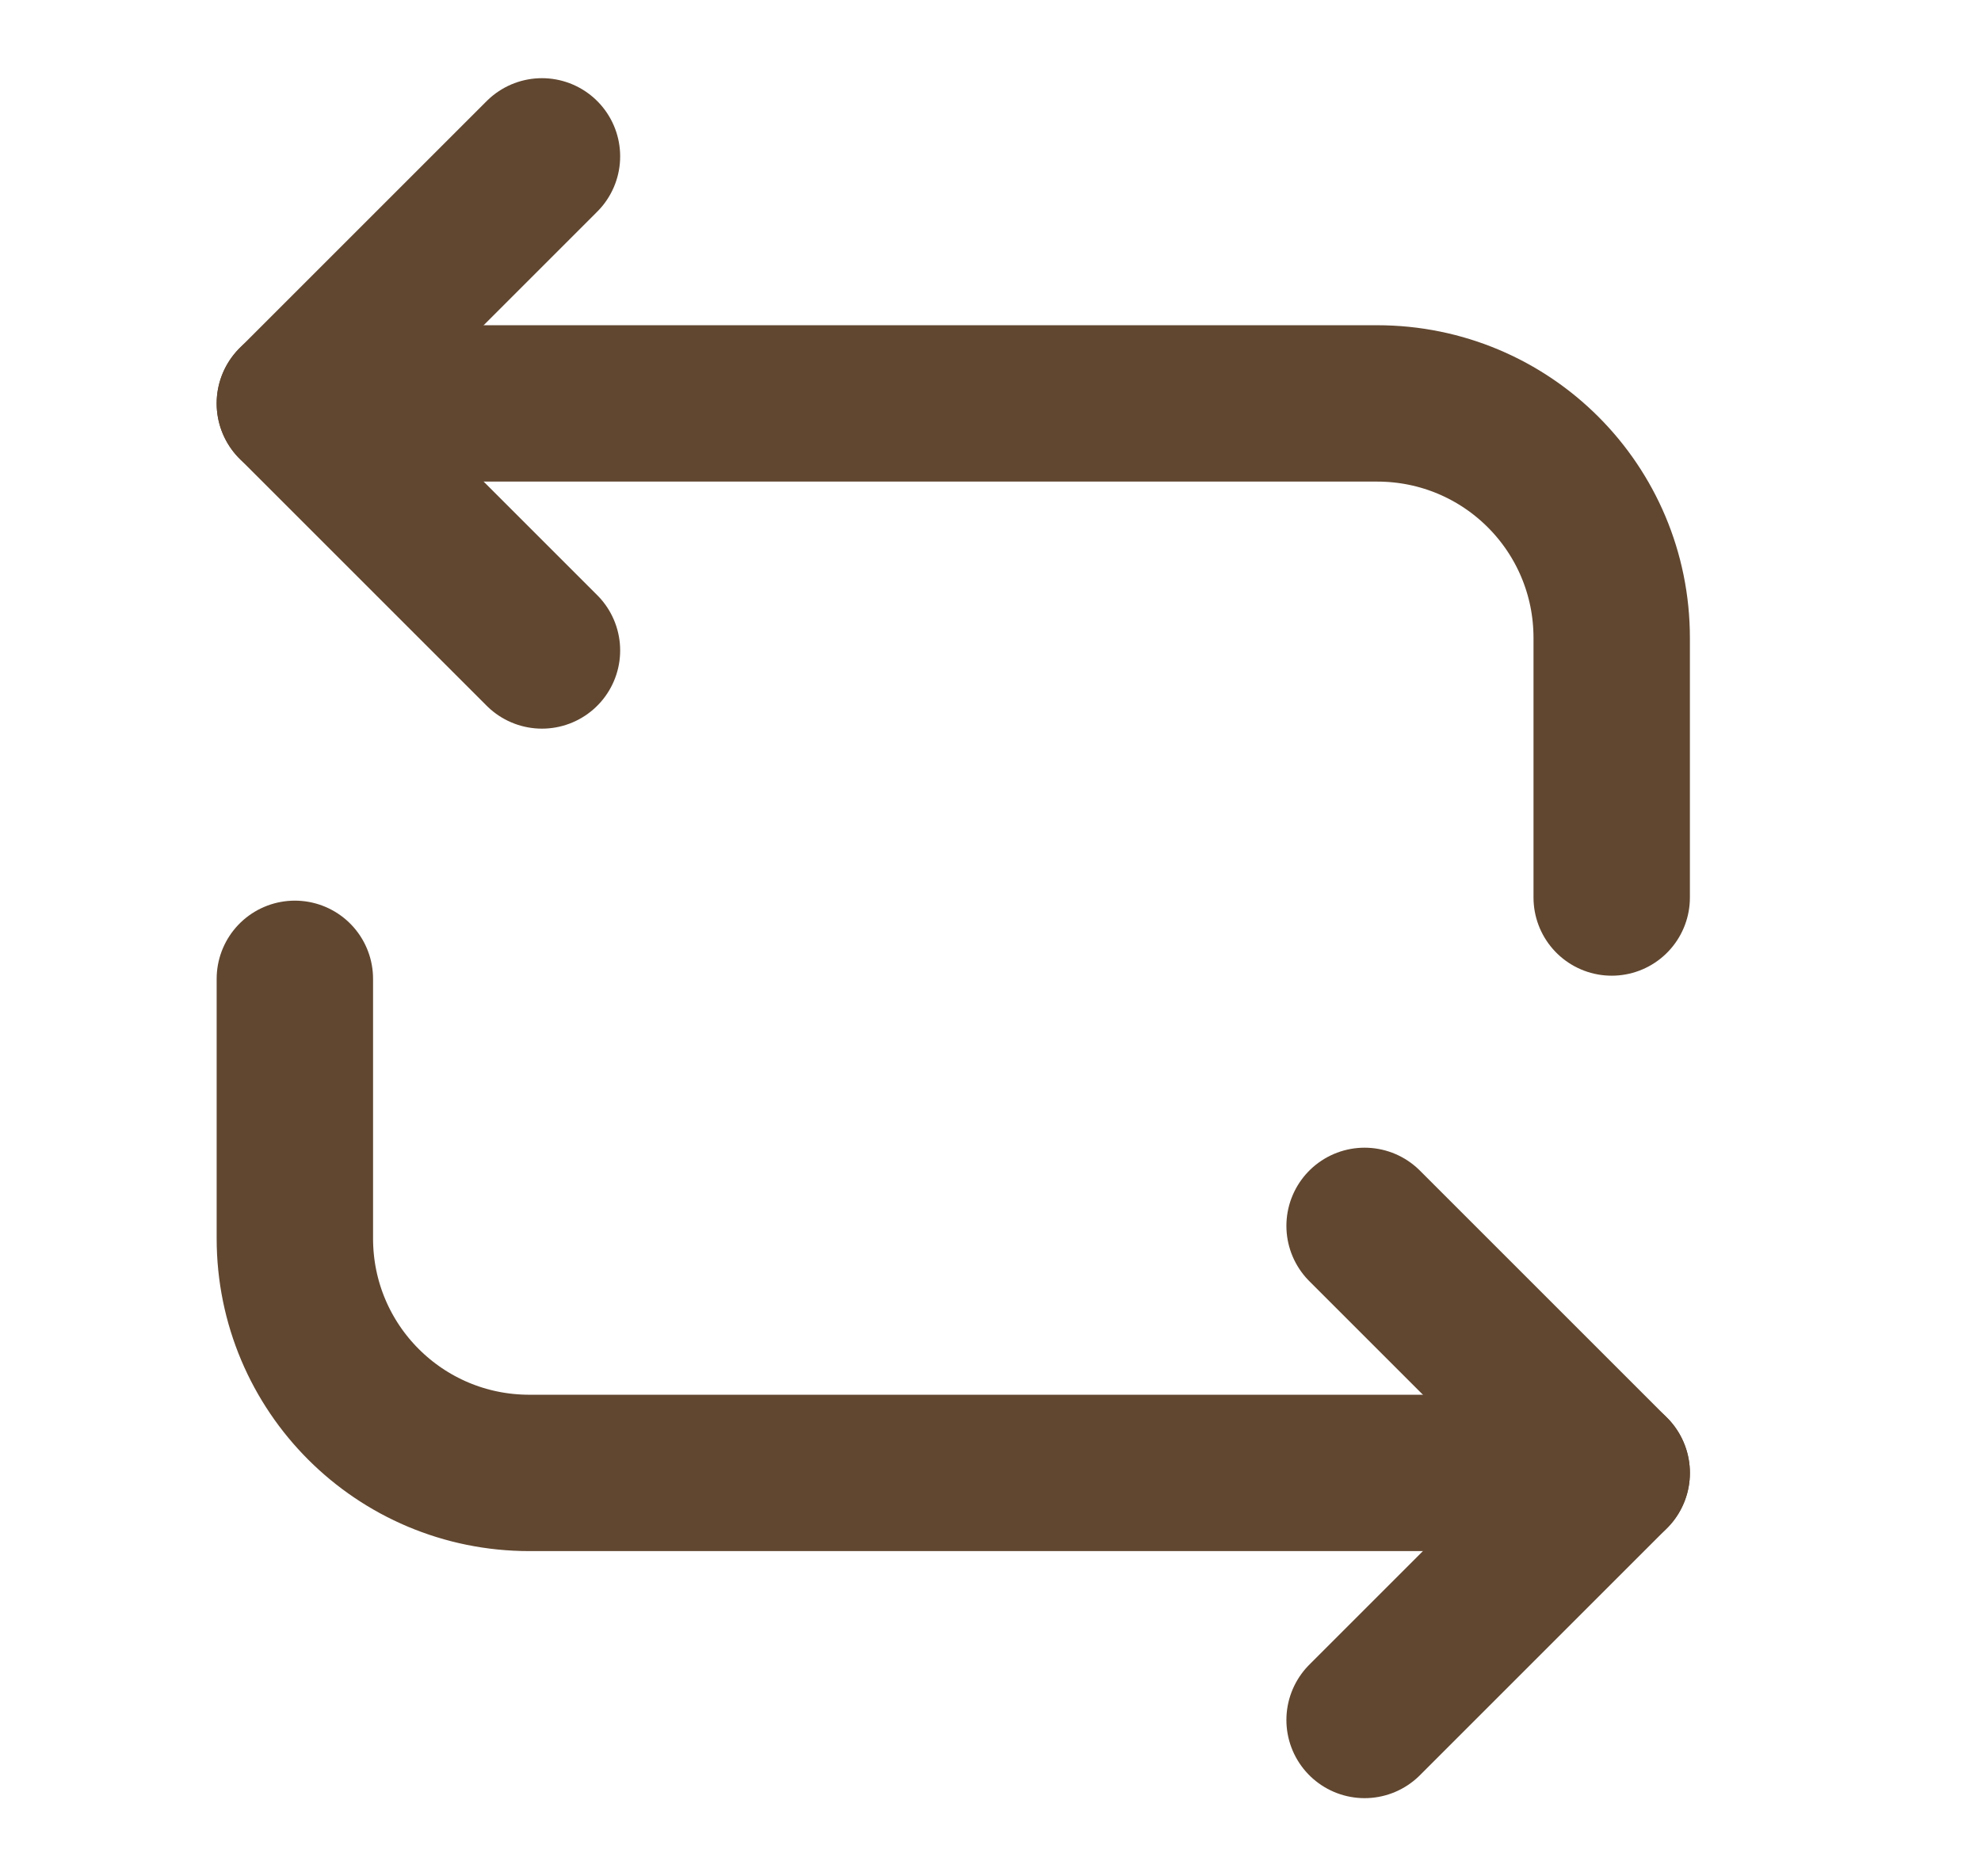 <svg width="19" height="18" viewBox="0 0 19 18" fill="none" xmlns="http://www.w3.org/2000/svg">
<path d="M2.828 3.87H13.208C14.453 3.87 15.458 4.875 15.458 6.12V8.61" stroke="#614730" stroke-width="1.5" stroke-miterlimit="10" stroke-linecap="round" stroke-linejoin="round"/>
<path d="M5.198 1.5L2.828 3.87L5.198 6.24" stroke="#614730" stroke-width="1.5" stroke-miterlimit="10" stroke-linecap="round" stroke-linejoin="round"/>
<path d="M15.458 14.13H5.078C3.833 14.13 2.828 13.125 2.828 11.88V9.39" stroke="#614730" stroke-width="1.5" stroke-miterlimit="10" stroke-linecap="round" stroke-linejoin="round"/>
<path d="M13.088 16.5L15.458 14.13L13.088 11.76" stroke="#614730" stroke-width="1.5" stroke-miterlimit="10" stroke-linecap="round" stroke-linejoin="round"/>
</svg>
